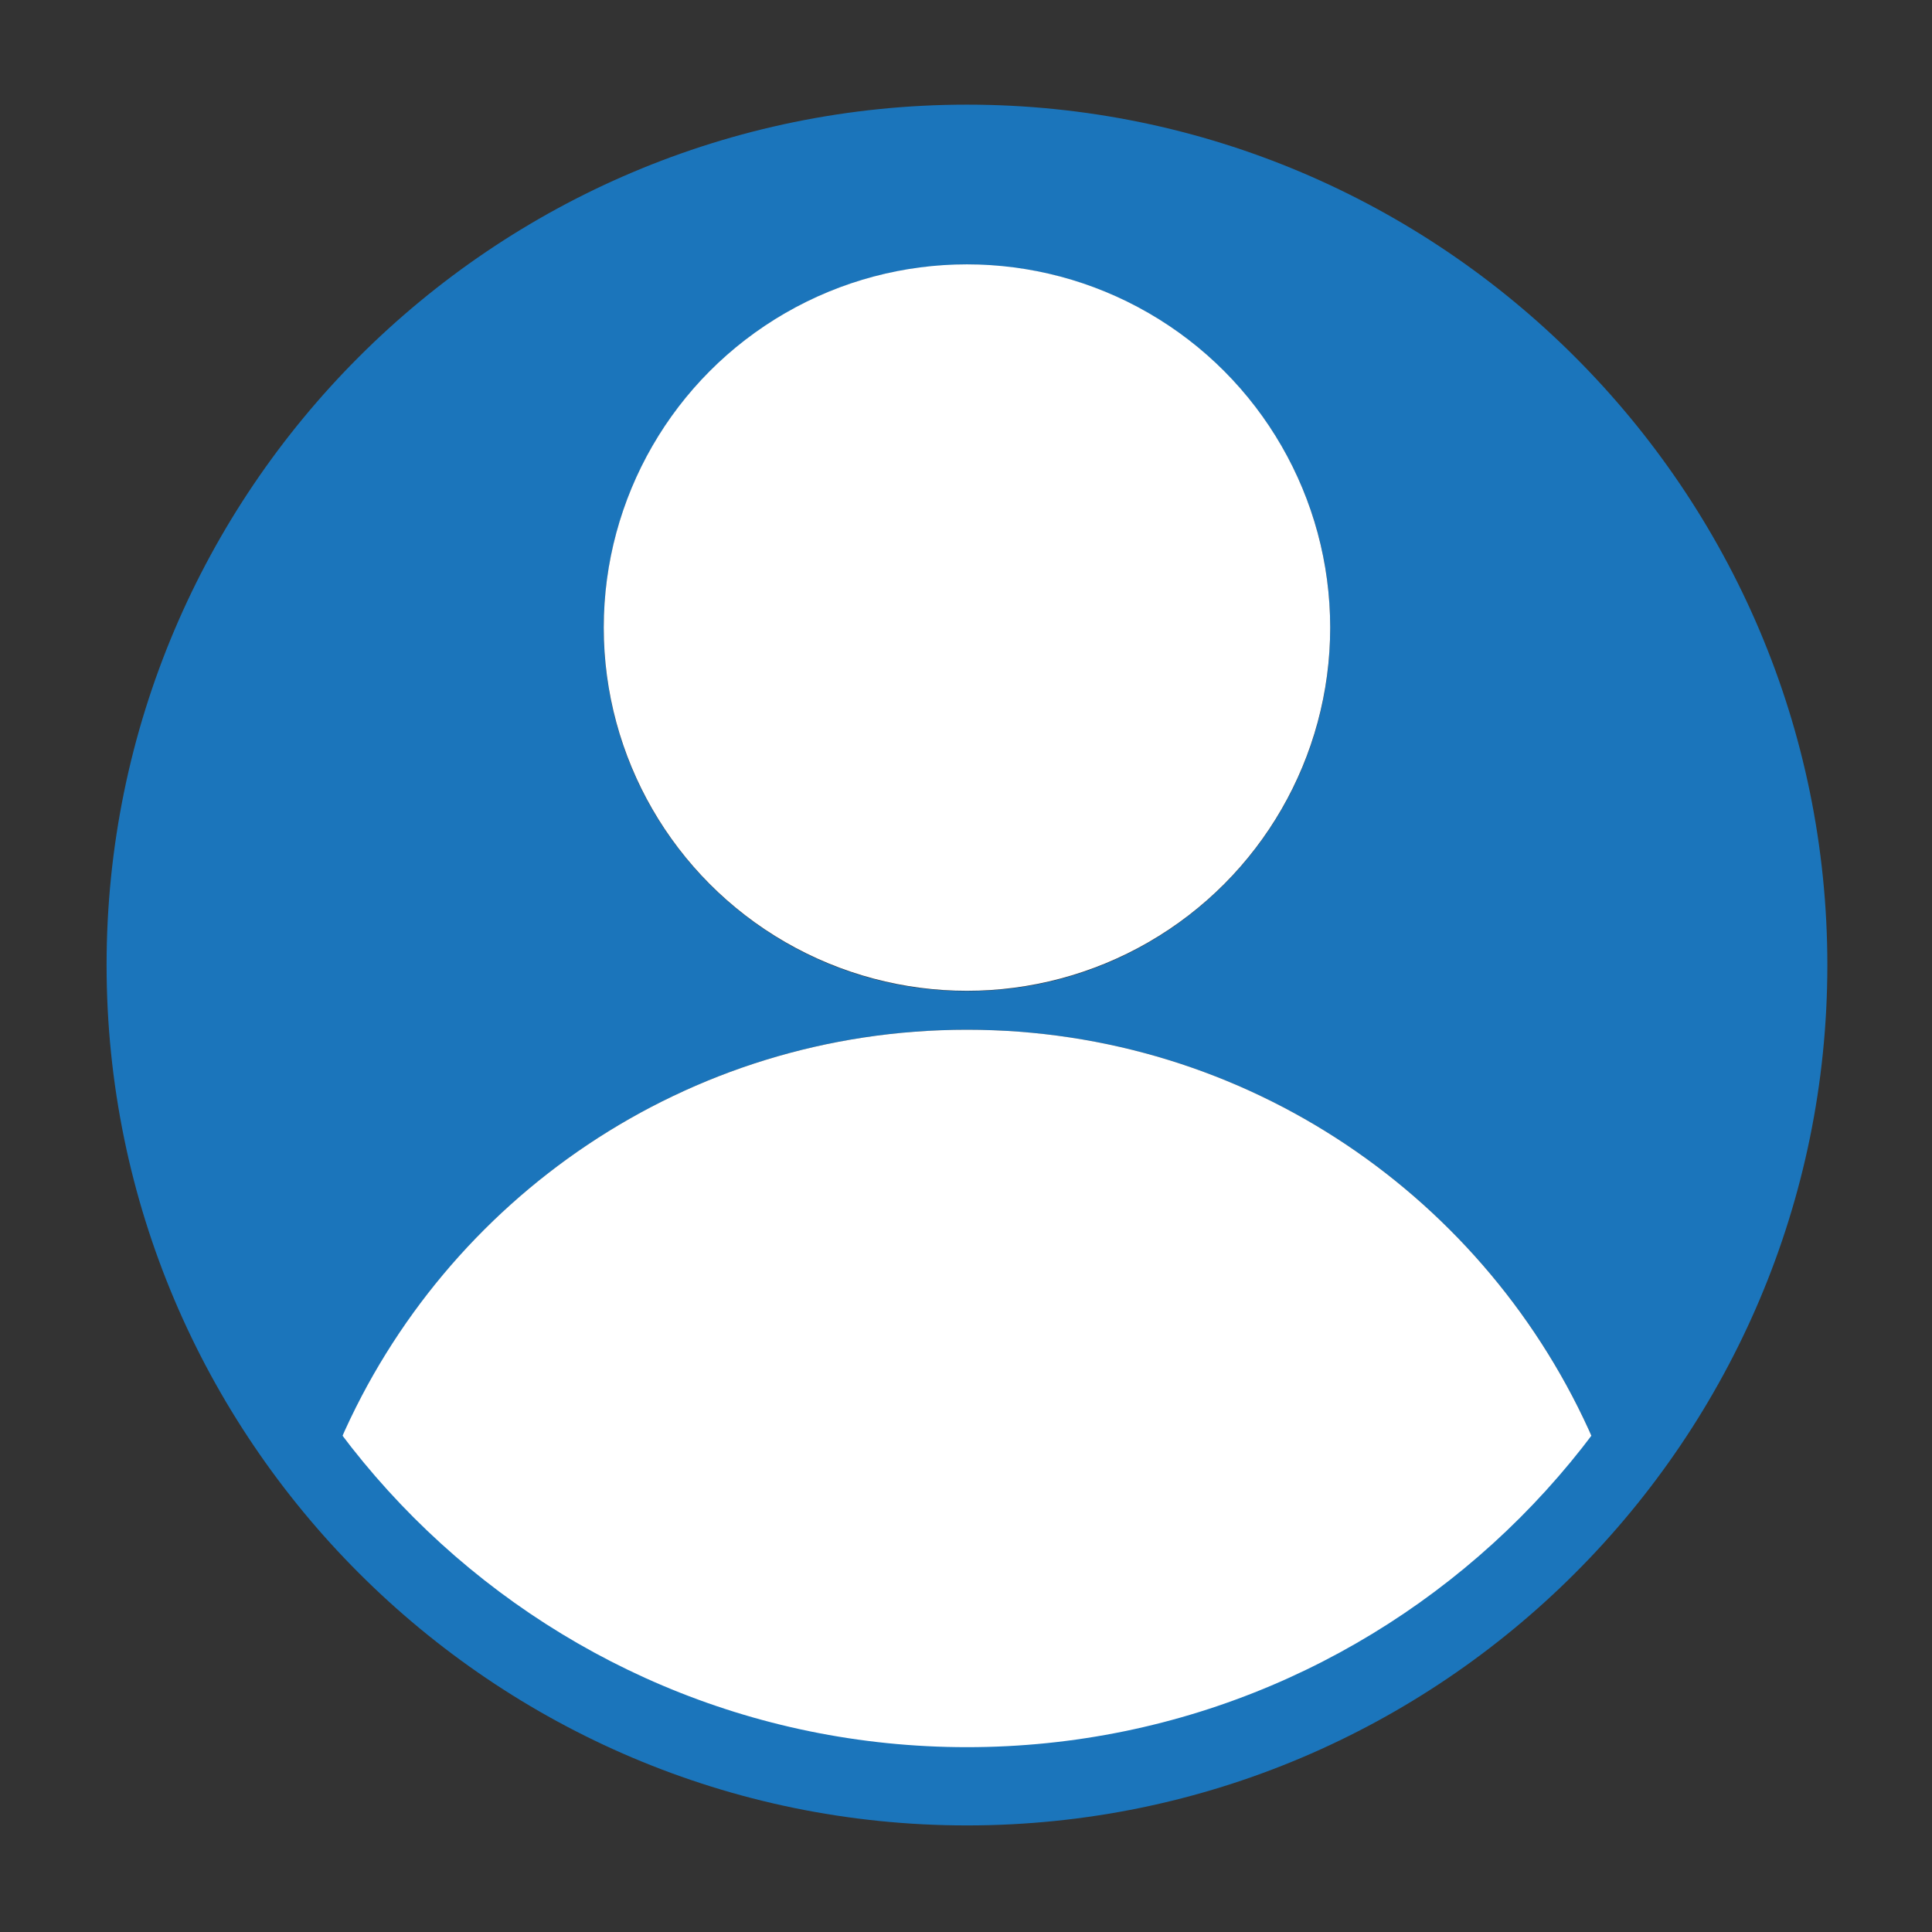<?xml version="1.0" encoding="utf-8"?>
<!-- Generator: Adobe Illustrator 17.1.0, SVG Export Plug-In . SVG Version: 6.00 Build 0)  -->
<!DOCTYPE svg PUBLIC "-//W3C//DTD SVG 1.1//EN" "http://www.w3.org/Graphics/SVG/1.1/DTD/svg11.dtd">
<svg version="1.1" id="Layer_1" xmlns="http://www.w3.org/2000/svg" xmlns:xlink="http://www.w3.org/1999/xlink" x="0px" y="0px"
	 viewBox="0 0 600 600" enable-background="new 0 0 600 600" xml:space="preserve">
<rect x="0" y="0" width="600" height="600" fill="#333333" stroke="none"/>
<g>
	<g>
		<path fill="#1B75BB" d="M300.3,319.8c87.1,0,161.9,52.5,194.6,127.6c31.2-41,49.8-92.2,49.8-147.8c0-135-109.4-244.4-244.4-244.4
			C165.4,55.3,56,164.7,56,299.7c0,55.5,18.6,106.7,49.8,147.8C138.4,372.3,213.2,319.8,300.3,319.8z M300.3,82.2
			c62.3,0,112.8,50.5,112.8,112.8c0,62.3-50.5,112.8-112.8,112.8c-62.3,0-112.8-50.5-112.8-112.8C187.6,132.7,238,82.2,300.3,82.2z"
			/>
	</g>
	<g>
		<circle fill="#FFFFFF" cx="300.3" cy="194.9" r="112.8"/>
	</g>
	<g>
		<path fill="#FFFFFF" d="M300.3,544c79.4,0,150-37.9,194.6-96.6c-32.7-75.1-107.5-127.6-194.6-127.6
			c-87.1,0-161.9,52.5-194.6,127.6C150.4,506.1,220.9,544,300.3,544z"/>
	</g>
</g>
<g>
	<path fill="#1B75BB" d="M300.3,566.9C153,566.9,33.1,447,33.1,299.7C33.1,152.3,153,32.5,300.3,32.5
		c147.3,0,267.2,119.9,267.2,267.2C567.5,447,447.7,566.9,300.3,566.9z M300.3,56.6c-134,0-243,109-243,243c0,134,109,243,243,243
		s243-109,243-243C543.4,165.7,434.3,56.6,300.3,56.6z"/>
</g>
</svg>
